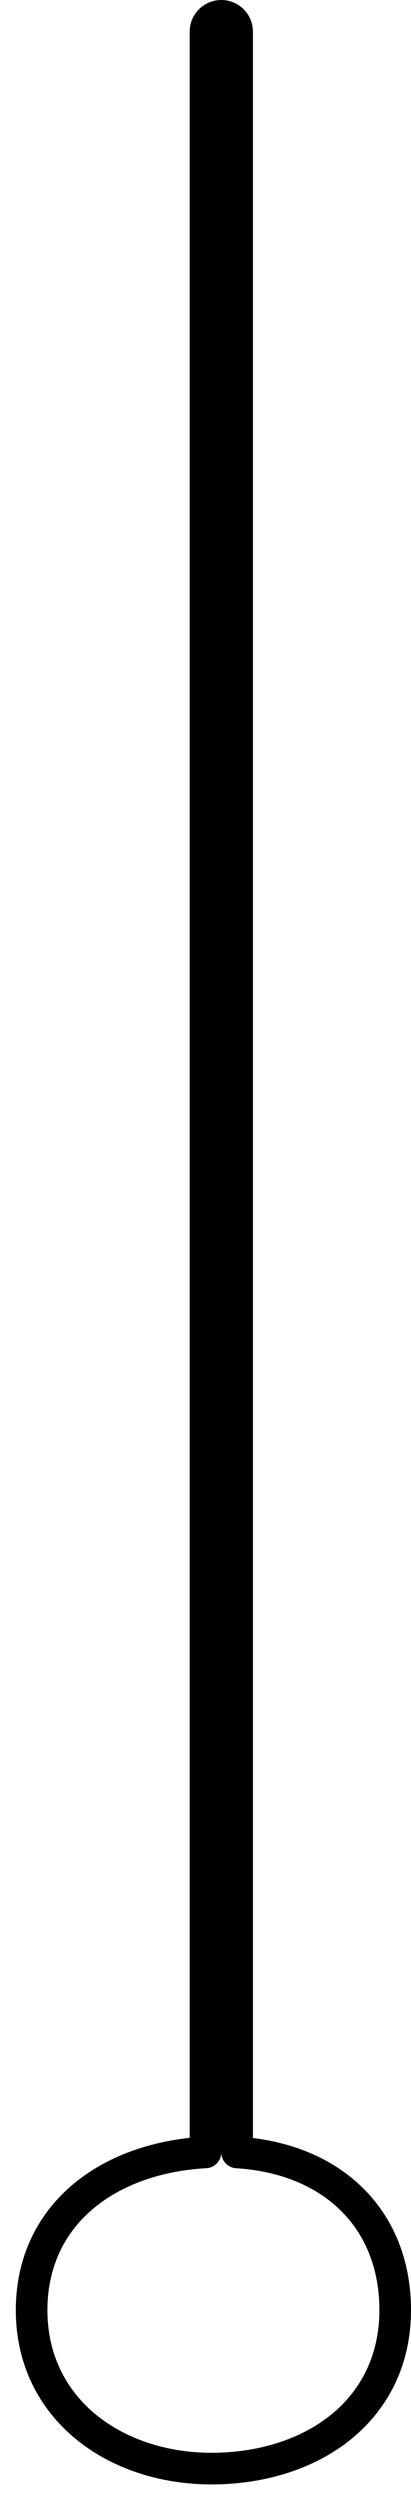 <svg width="13" height="79" viewBox="0 0 13 79" fill="none" xmlns="http://www.w3.org/2000/svg">
<path d="M7.5 1C7.5 0.724 7.276 0.5 7 0.5C6.724 0.5 6.5 0.724 6.5 1V68.014C5.107 68.093 3.812 68.502 2.823 69.253C1.701 70.104 1 71.375 1 73C1 74.627 1.721 75.927 2.848 76.791C3.965 77.648 5.46 78.066 7.021 78C8.493 77.937 9.857 77.478 10.863 76.629C11.878 75.77 12.5 74.535 12.5 73C12.5 71.485 11.95 70.218 10.957 69.336C10.076 68.552 8.882 68.102 7.5 68.016V1Z" stroke="black" stroke-linecap="round" stroke-linejoin="round"/>
</svg>
